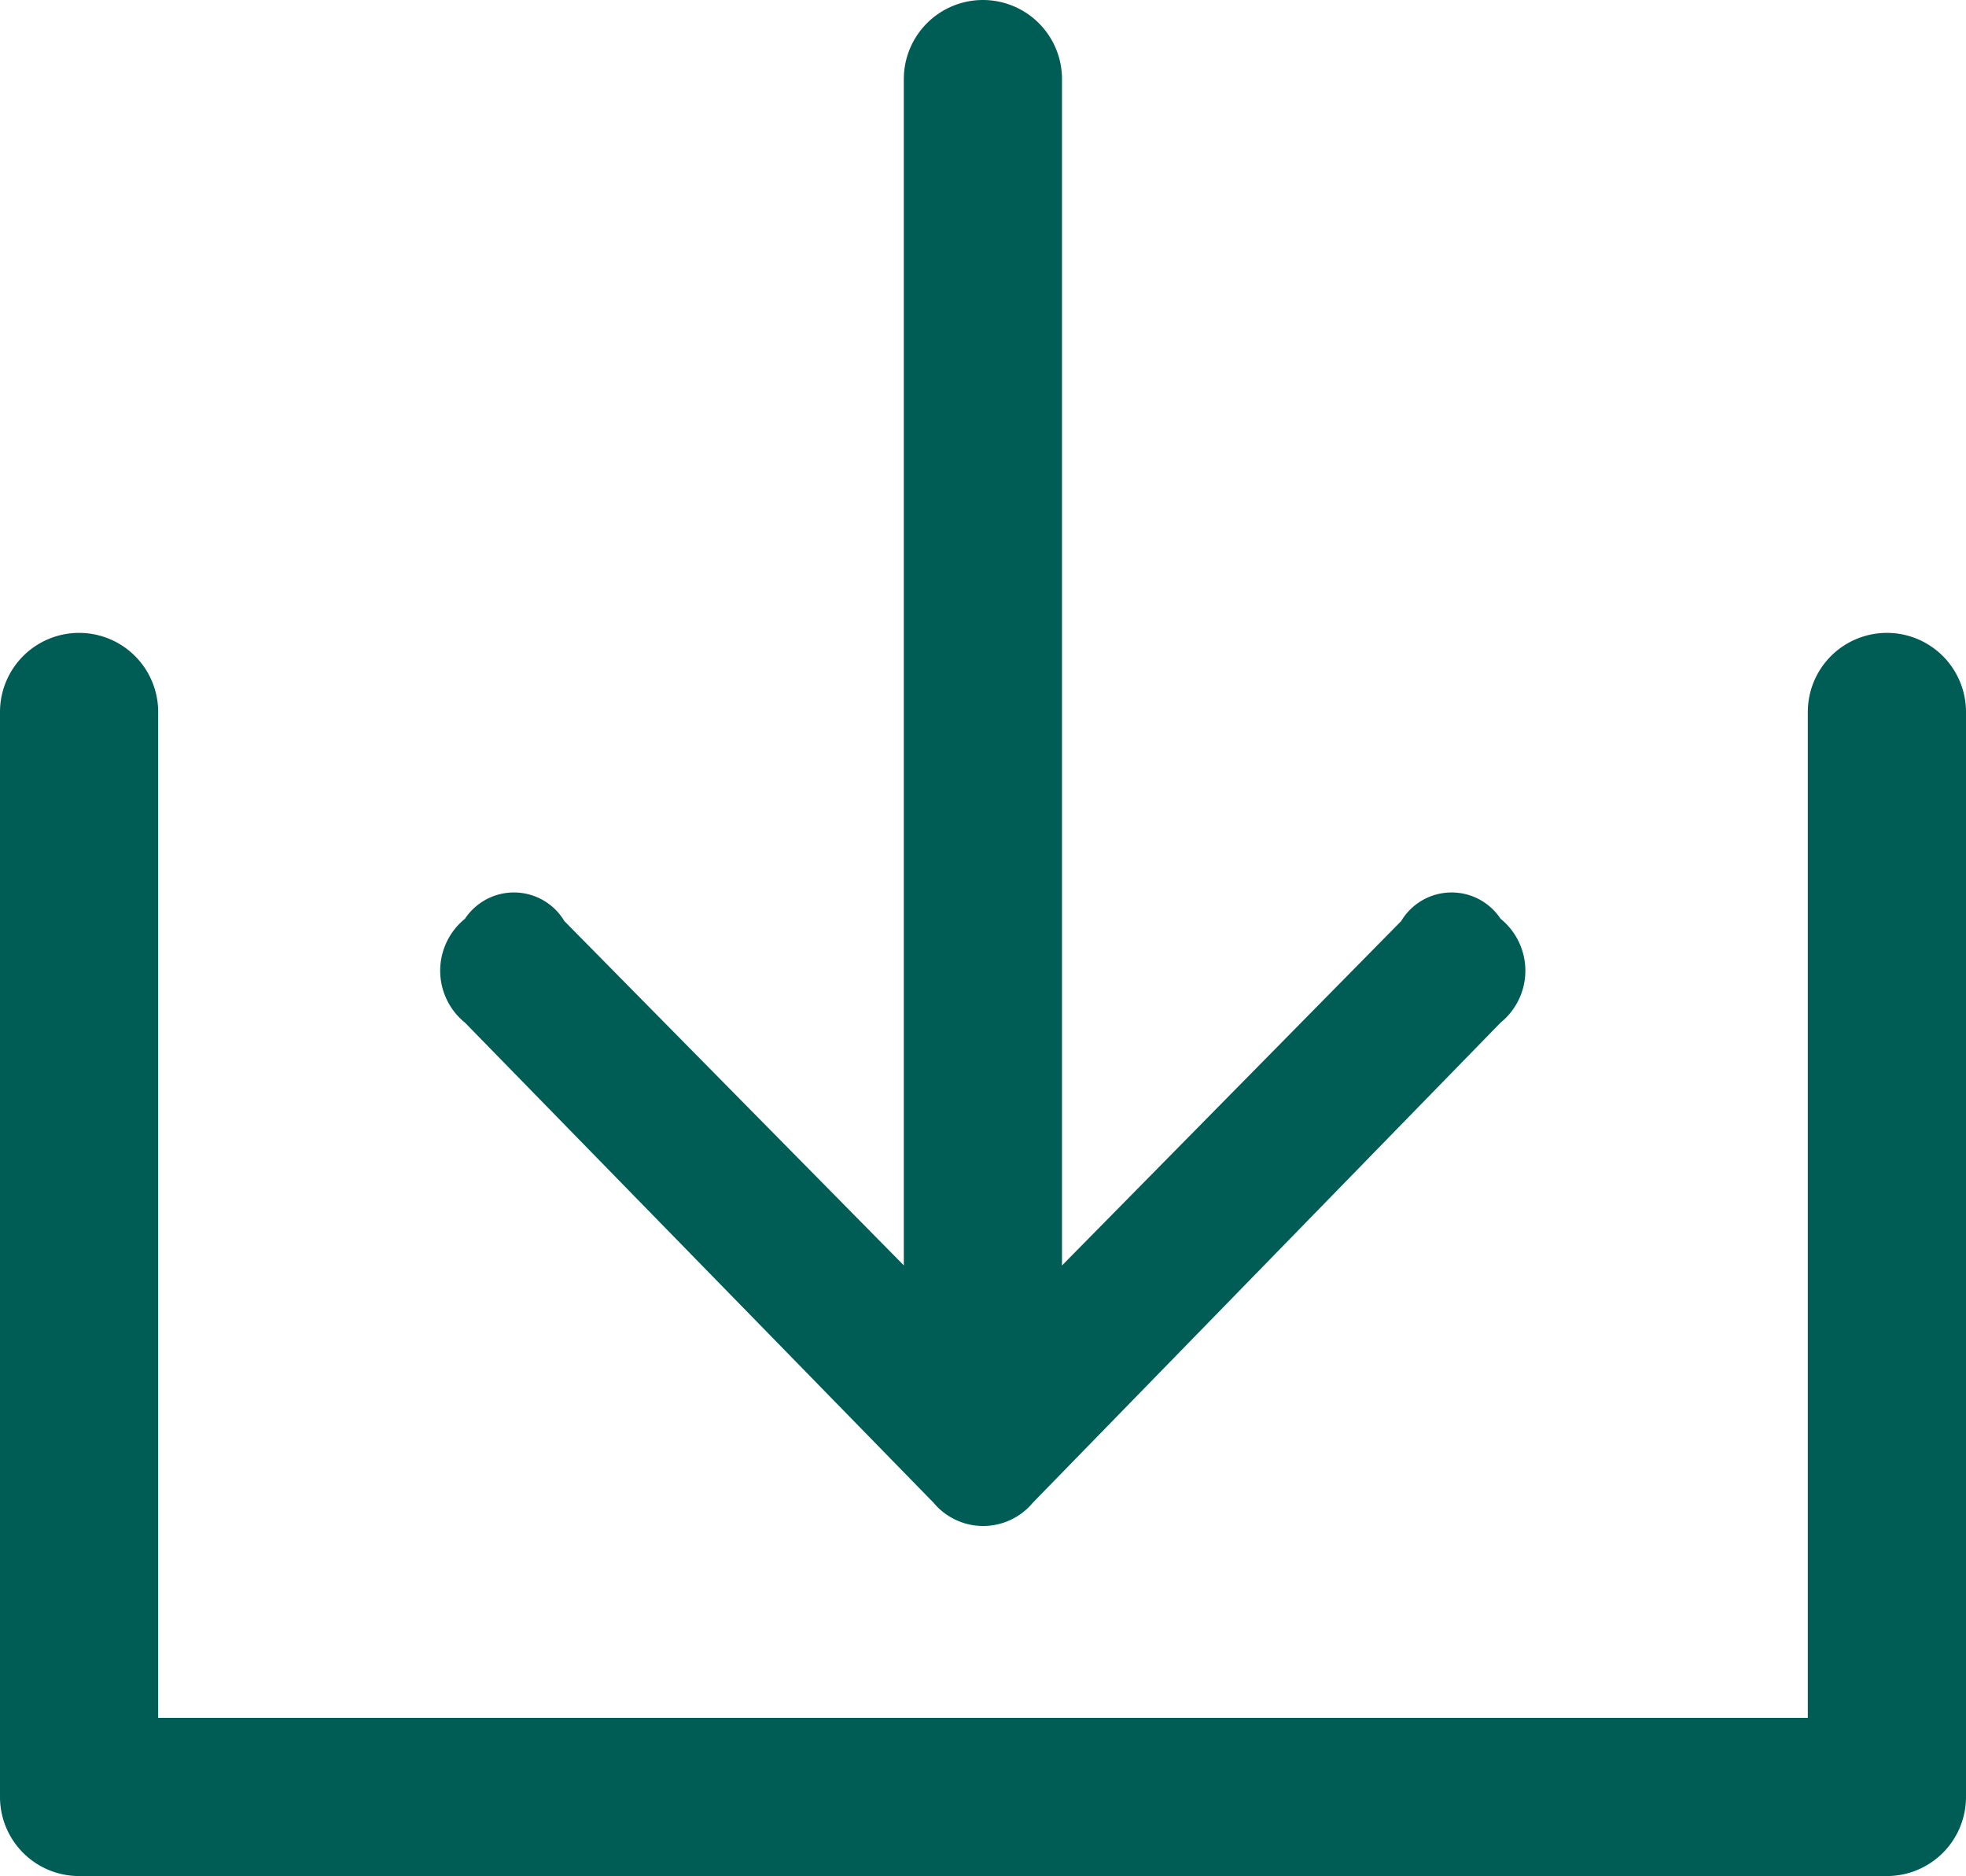 <svg xmlns="http://www.w3.org/2000/svg" width="21.75" height="20.75" viewBox="0 0 21.75 20.75"><g transform="translate(-89.9 -384.655)"><g transform="translate(-2.801 -6)"><path d="M.313,10.631a.65.65,0,0,0-.026,1.1.739.739,0,0,0,1.149,0L6.745,6.548a.715.715,0,0,0,0-1.1L1.436.274a.739.739,0,0,0-1.149,0,.65.65,0,0,0,.026,1.1L5.009,6Z" transform="translate(109.576 400.53) rotate(90)" fill="#005d55"/><path d="M0,14.875A.875.875,0,0,1-.875,14V0A.875.875,0,0,1,0-.875.875.875,0,0,1,.875,0V14A.875.875,0,0,1,0,14.875Z" transform="translate(103.575 391.53)" fill="#005d55"/></g><path d="M110.775,425.405h-20a.875.875,0,0,1-.875-.875v-12a.875.875,0,0,1,1.75,0v11.125H109.9V412.53a.875.875,0,0,1,1.75,0v12A.875.875,0,0,1,110.775,425.405Z" transform="translate(0 -20)" fill="#005d55"/></g></svg>